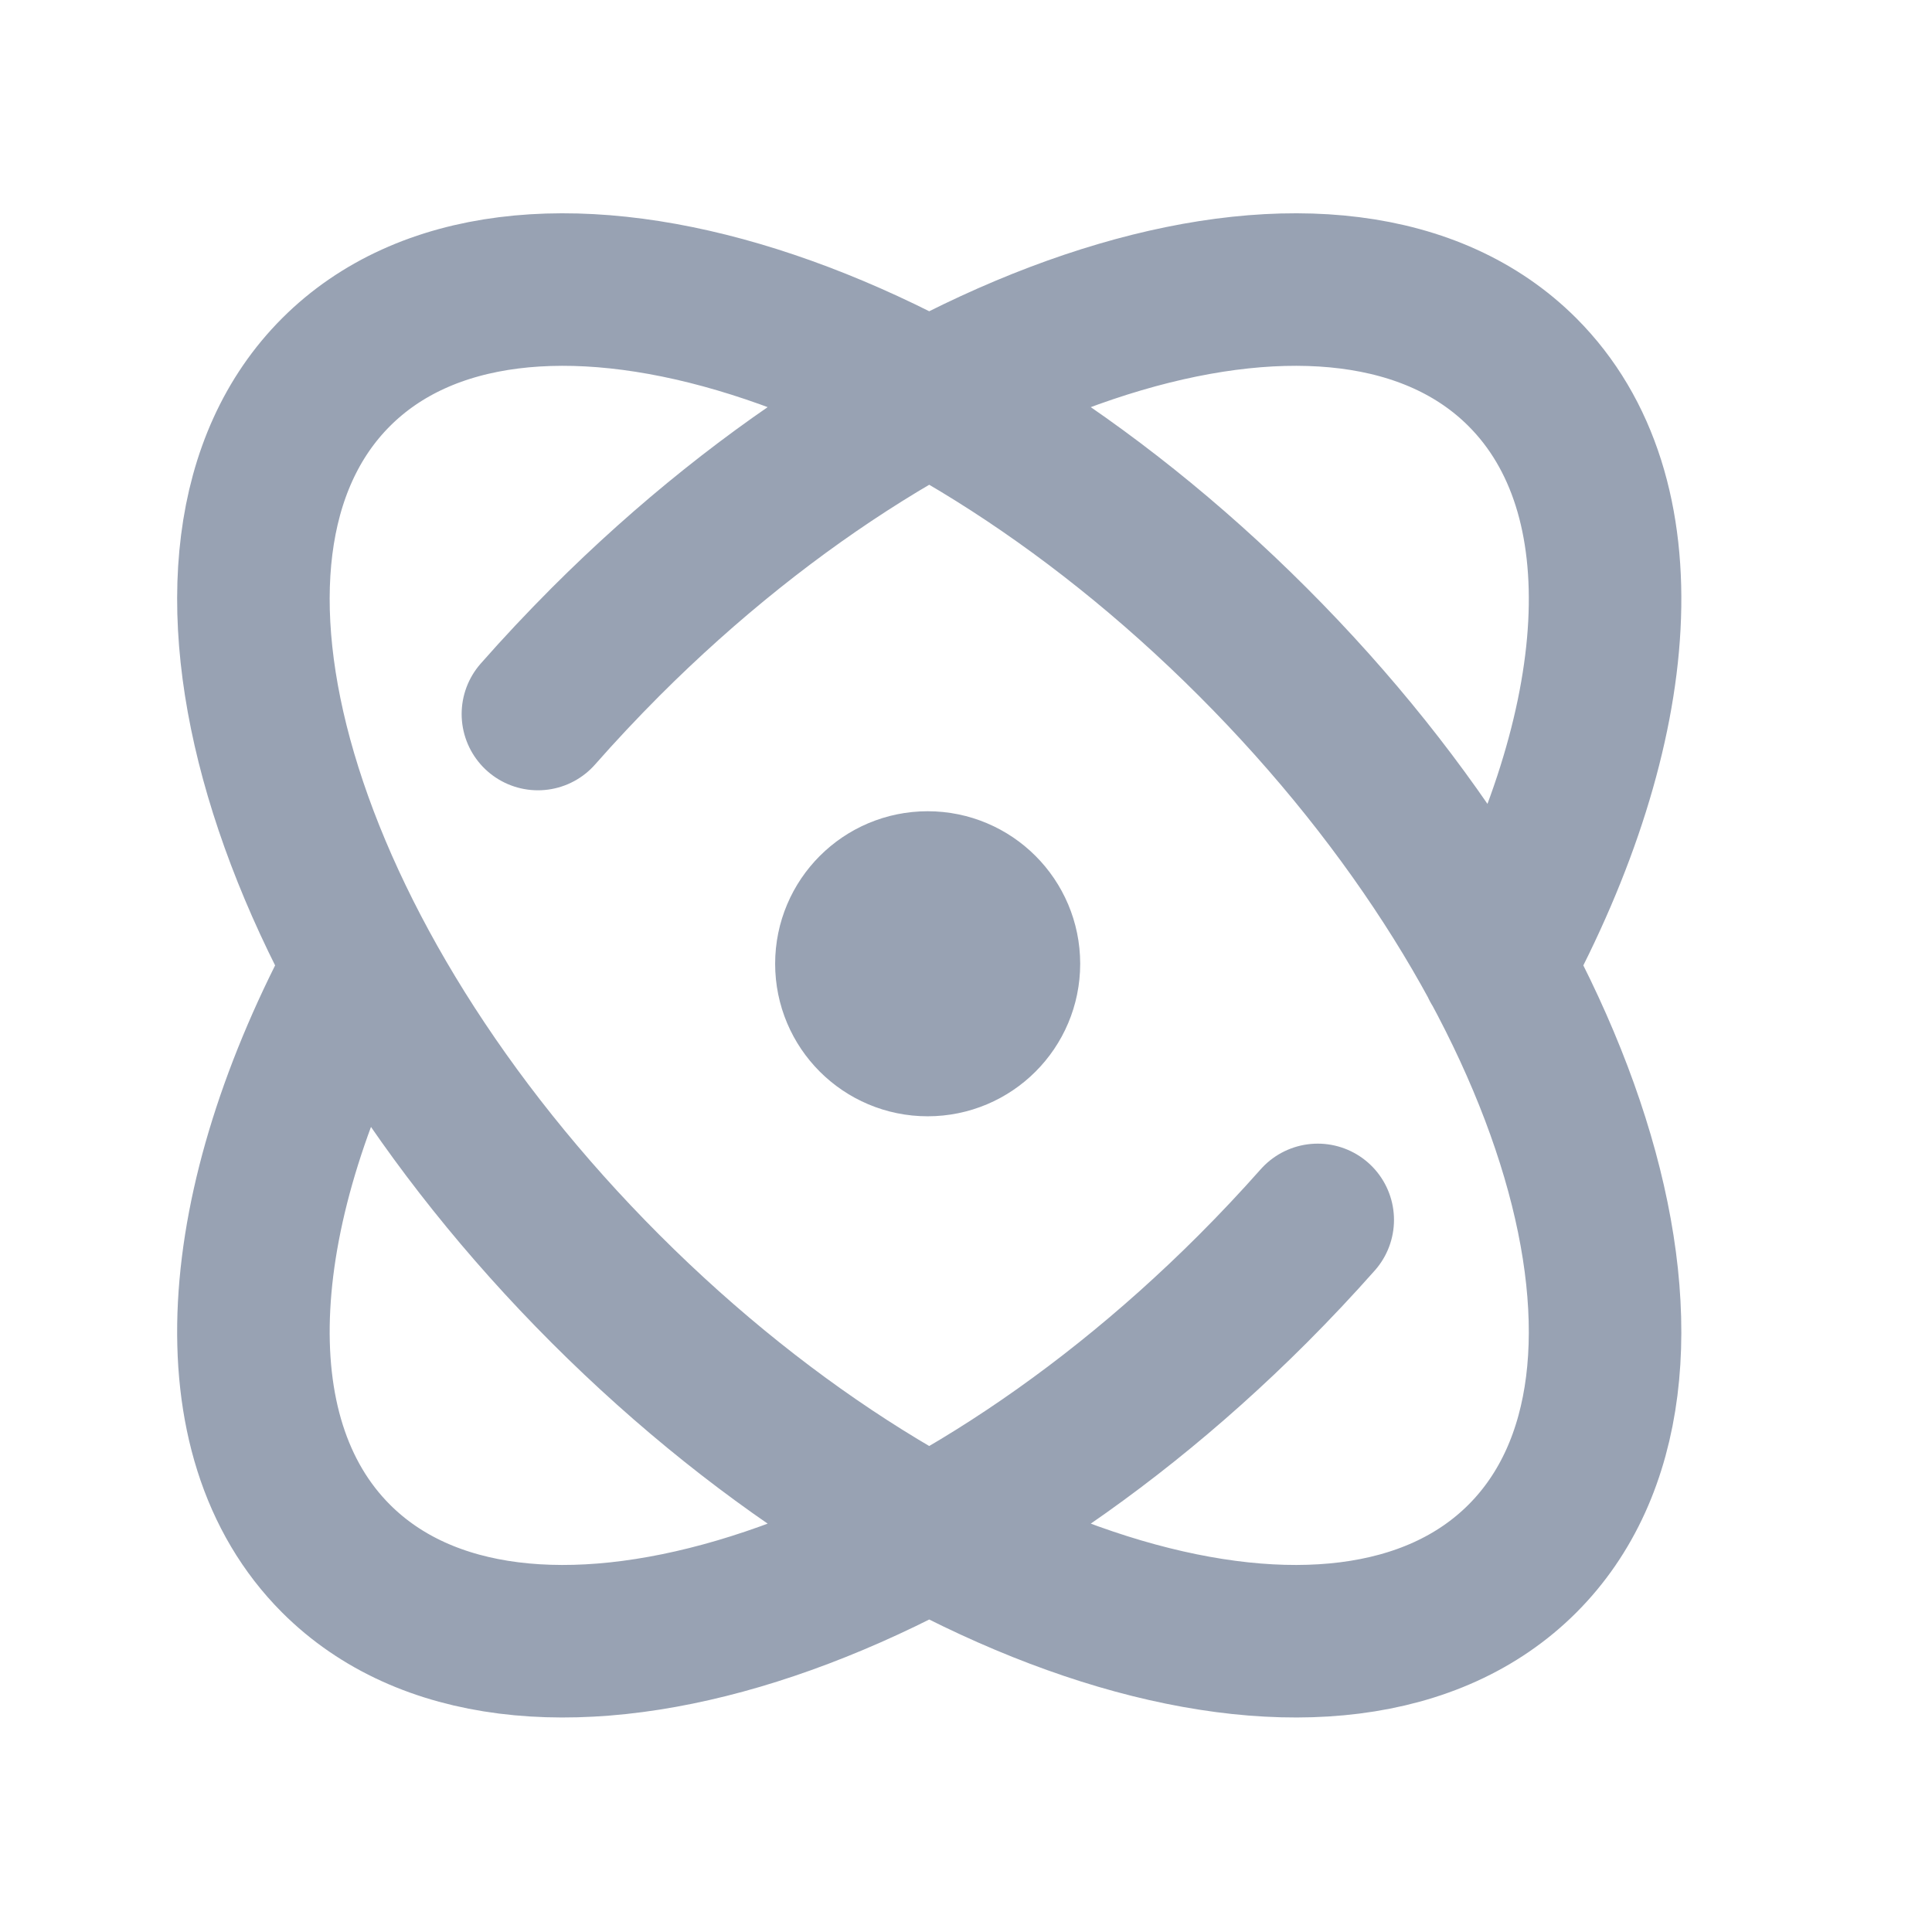 <svg width="19" height="19" viewBox="0 0 19 19" fill="none" xmlns="http://www.w3.org/2000/svg">
<path d="M12.959 11.997C12.756 12.226 12.543 12.453 12.32 12.676C9.099 15.898 5.062 17.085 3.305 15.328C2.1 14.123 2.279 11.847 3.549 9.497M5.29 7.022C5.501 6.782 5.724 6.545 5.956 6.312C9.178 3.09 13.215 1.903 14.972 3.66C16.178 4.866 15.998 7.144 14.725 9.496M12.32 6.312C15.542 9.534 16.73 13.57 14.972 15.328C13.215 17.085 9.178 15.898 5.956 12.676C2.735 9.454 1.547 5.418 3.305 3.66C5.062 1.903 9.099 3.09 12.32 6.312ZM9.873 9.478C9.873 9.893 9.537 10.228 9.123 10.228C8.709 10.228 8.373 9.893 8.373 9.478C8.373 9.064 8.709 8.728 9.123 8.728C9.537 8.728 9.873 9.064 9.873 9.478Z" stroke="#98A2B3" stroke-width="1.5" stroke-linecap="round" stroke-linejoin="round"/>
</svg>
